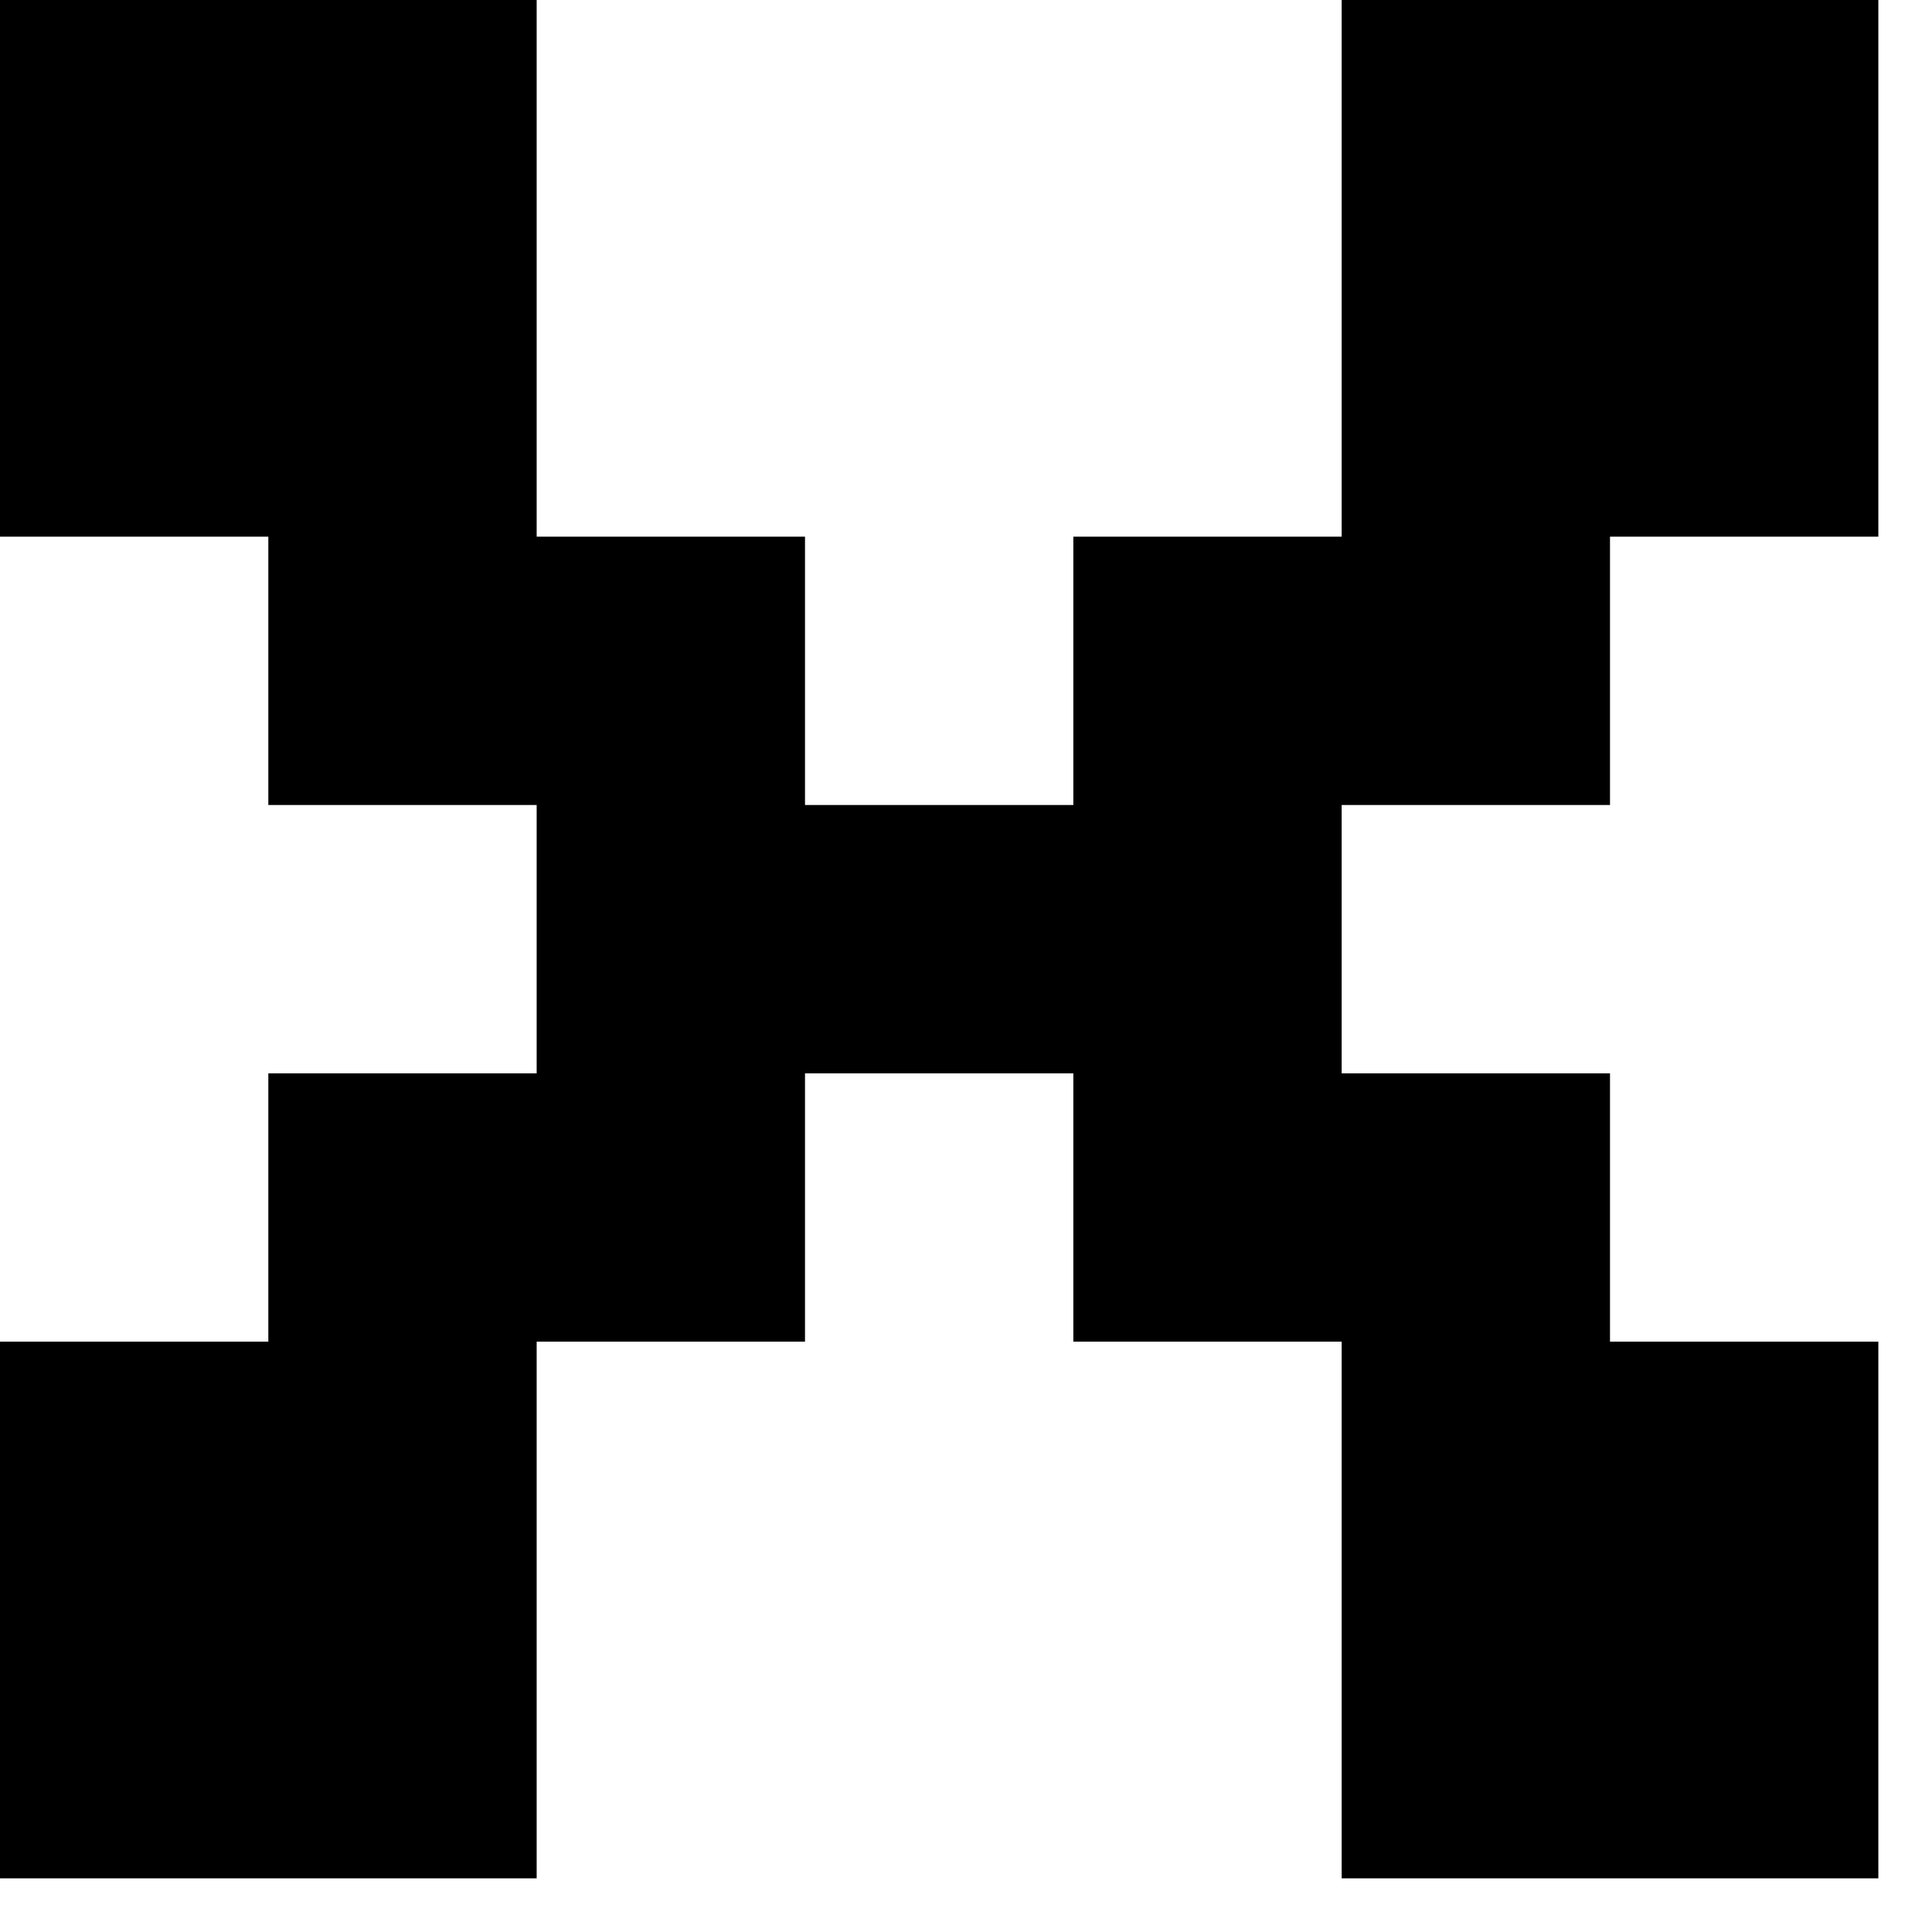 <svg width="18" height="18" viewBox="0 0 18 18" fill="none" xmlns="http://www.w3.org/2000/svg">
<path d="M0 17.5V12.5H2.5V10H5V7.5H2.5V5H0V0H5V5H7.5V7.5H10V5H12.5V0H17.5V5H15V7.5H12.5V10H15V12.5H17.5V17.5H12.5V12.5H10V10H7.5V12.5H5V17.5H0Z" fill="black"/>
</svg>
